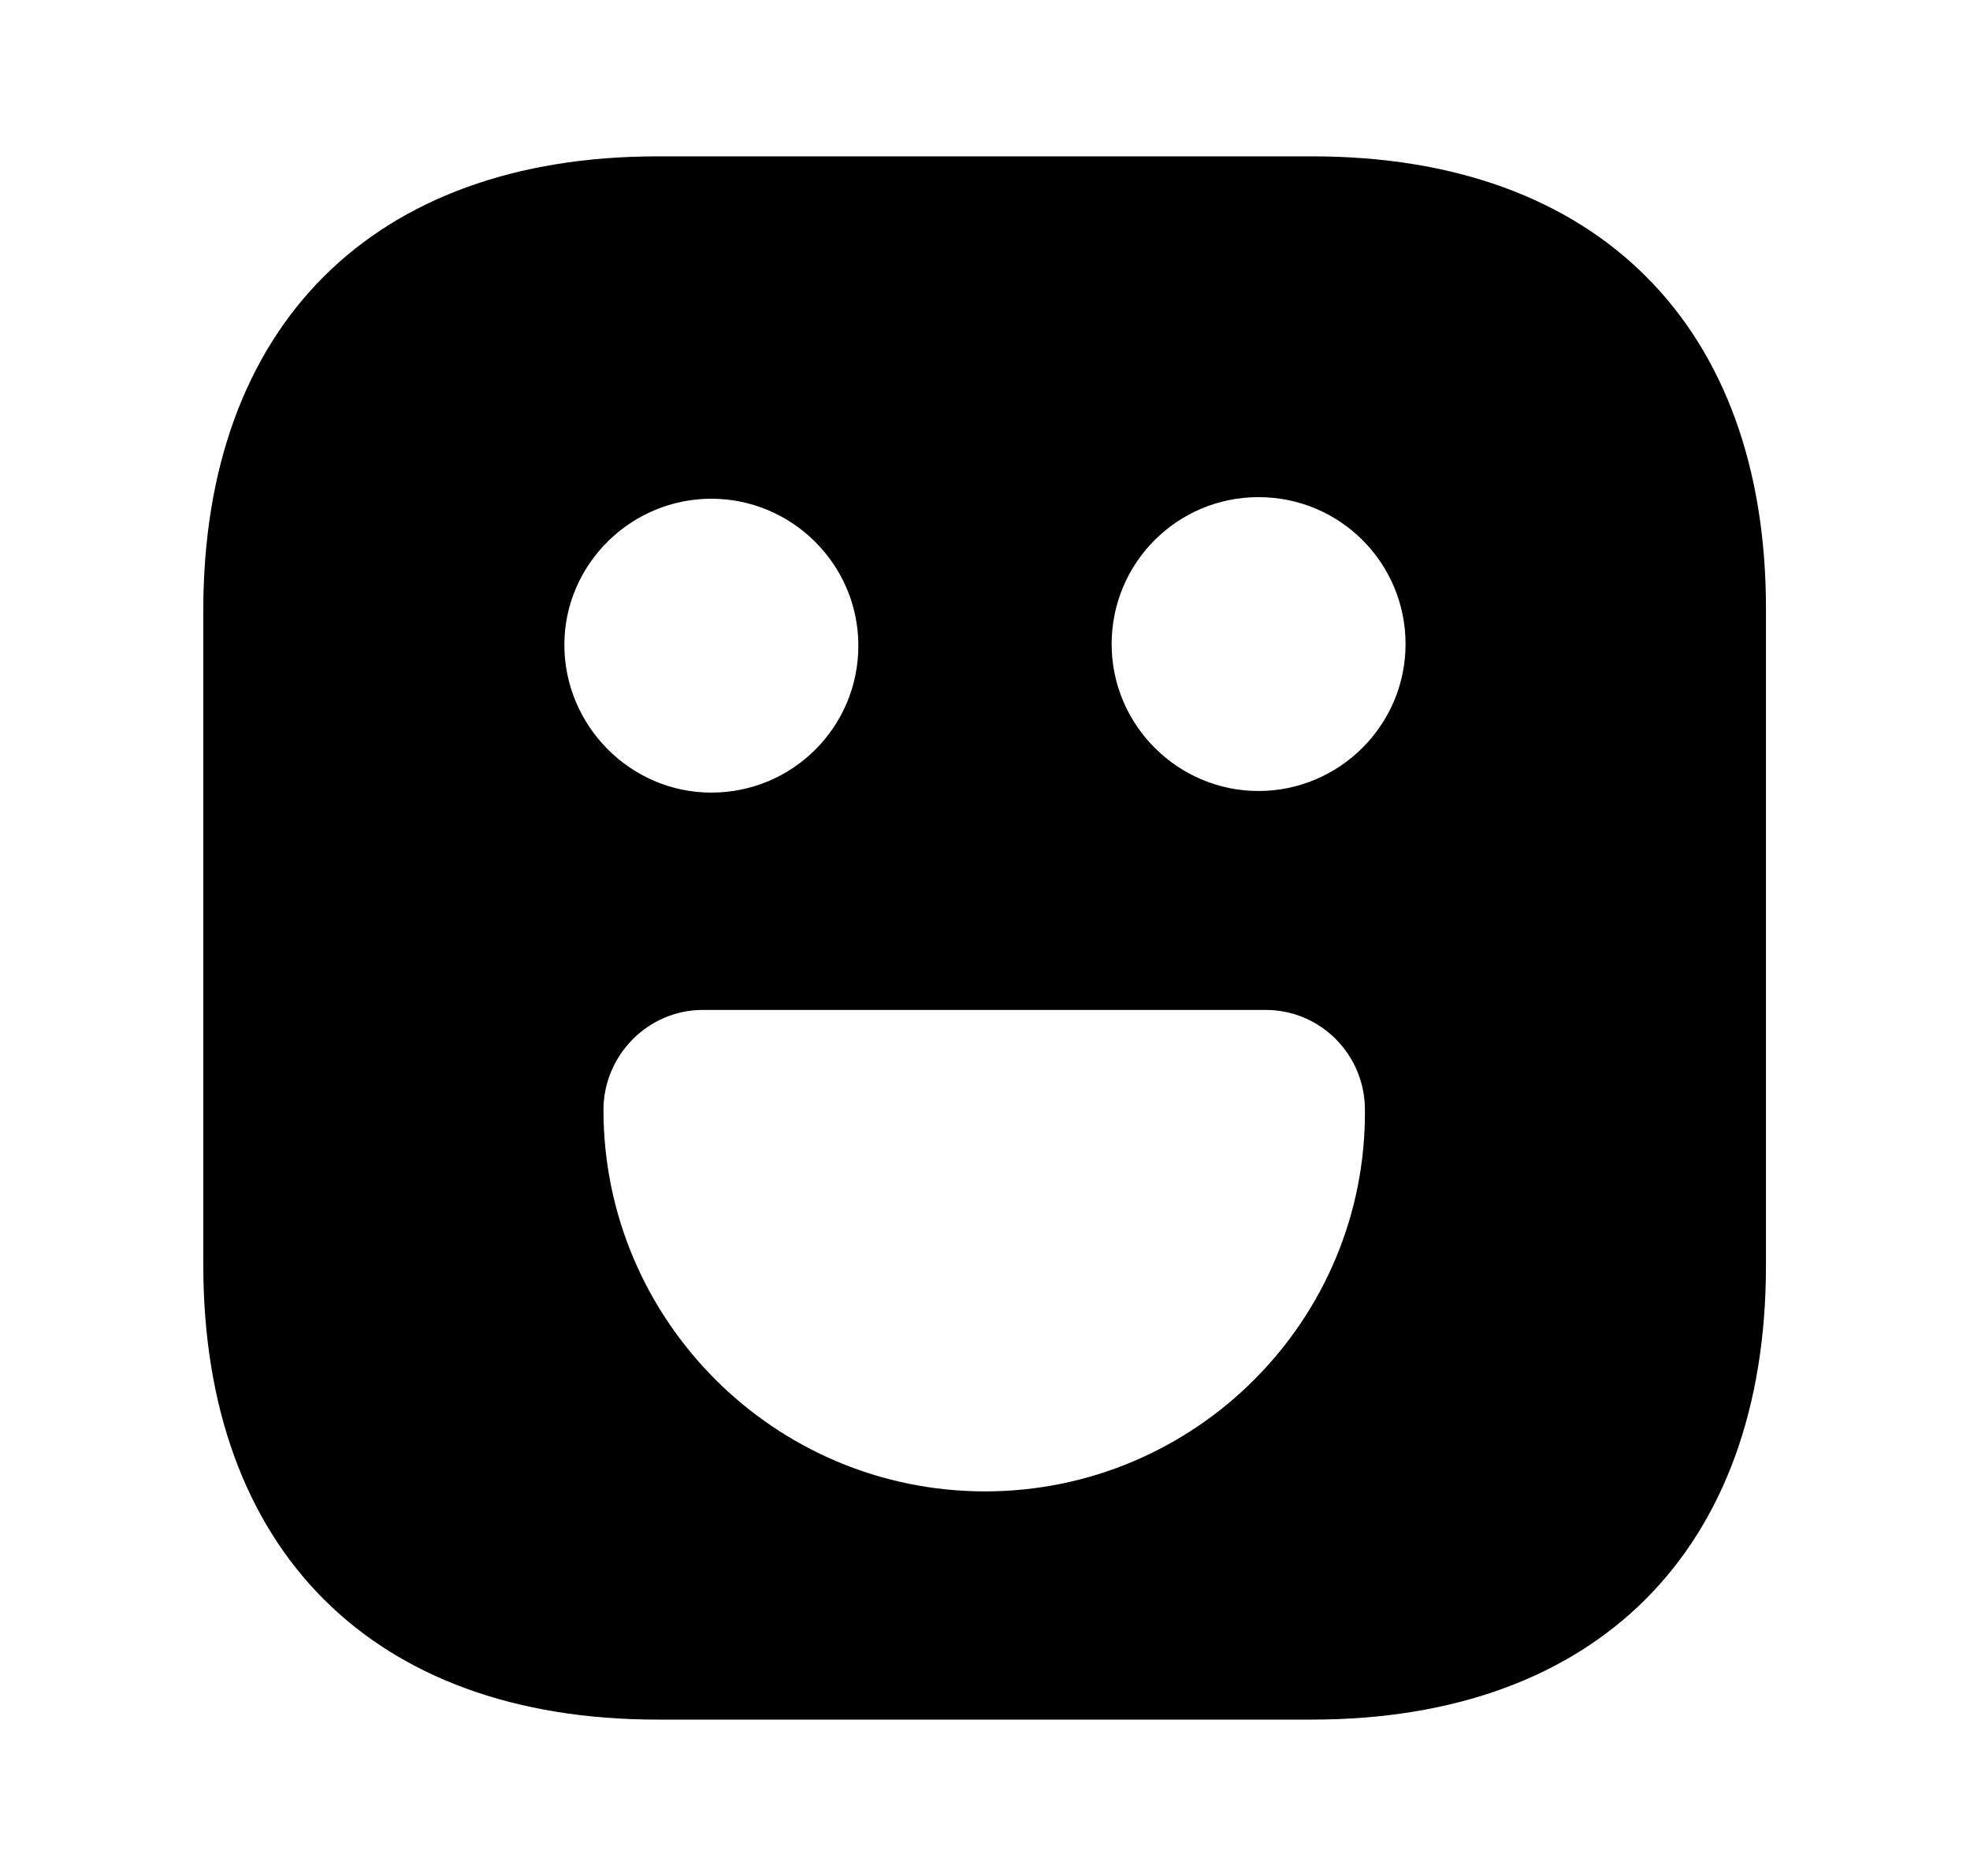 <svg width="21" height="20" viewBox="0 0 21 20" fill="none" xmlns="http://www.w3.org/2000/svg">
<path d="M13.992 1.667H7.008C3.975 1.667 2.167 3.475 2.167 6.508V13.483C2.167 16.525 3.975 18.333 7.008 18.333H13.983C17.017 18.333 18.825 16.525 18.825 13.492V6.508C18.833 3.475 17.025 1.667 13.992 1.667ZM7.583 5.317C8.441 5.317 9.15 6.017 9.15 6.883C9.15 7.75 8.45 8.45 7.583 8.45C6.716 8.45 6.016 7.733 6.016 6.875C6.016 6.017 6.725 5.317 7.583 5.317ZM10.5 15.9C8.258 15.9 6.433 14.075 6.433 11.833C6.433 11.25 6.908 10.767 7.492 10.767H13.492C14.075 10.767 14.55 11.242 14.55 11.833C14.566 14.075 12.742 15.9 10.5 15.9ZM13.416 8.433C12.558 8.433 11.85 7.733 11.85 6.867C11.85 6 12.55 5.3 13.416 5.3C14.283 5.3 14.983 6 14.983 6.867C14.983 7.733 14.275 8.433 13.416 8.433Z" fill="black"/>
</svg>

